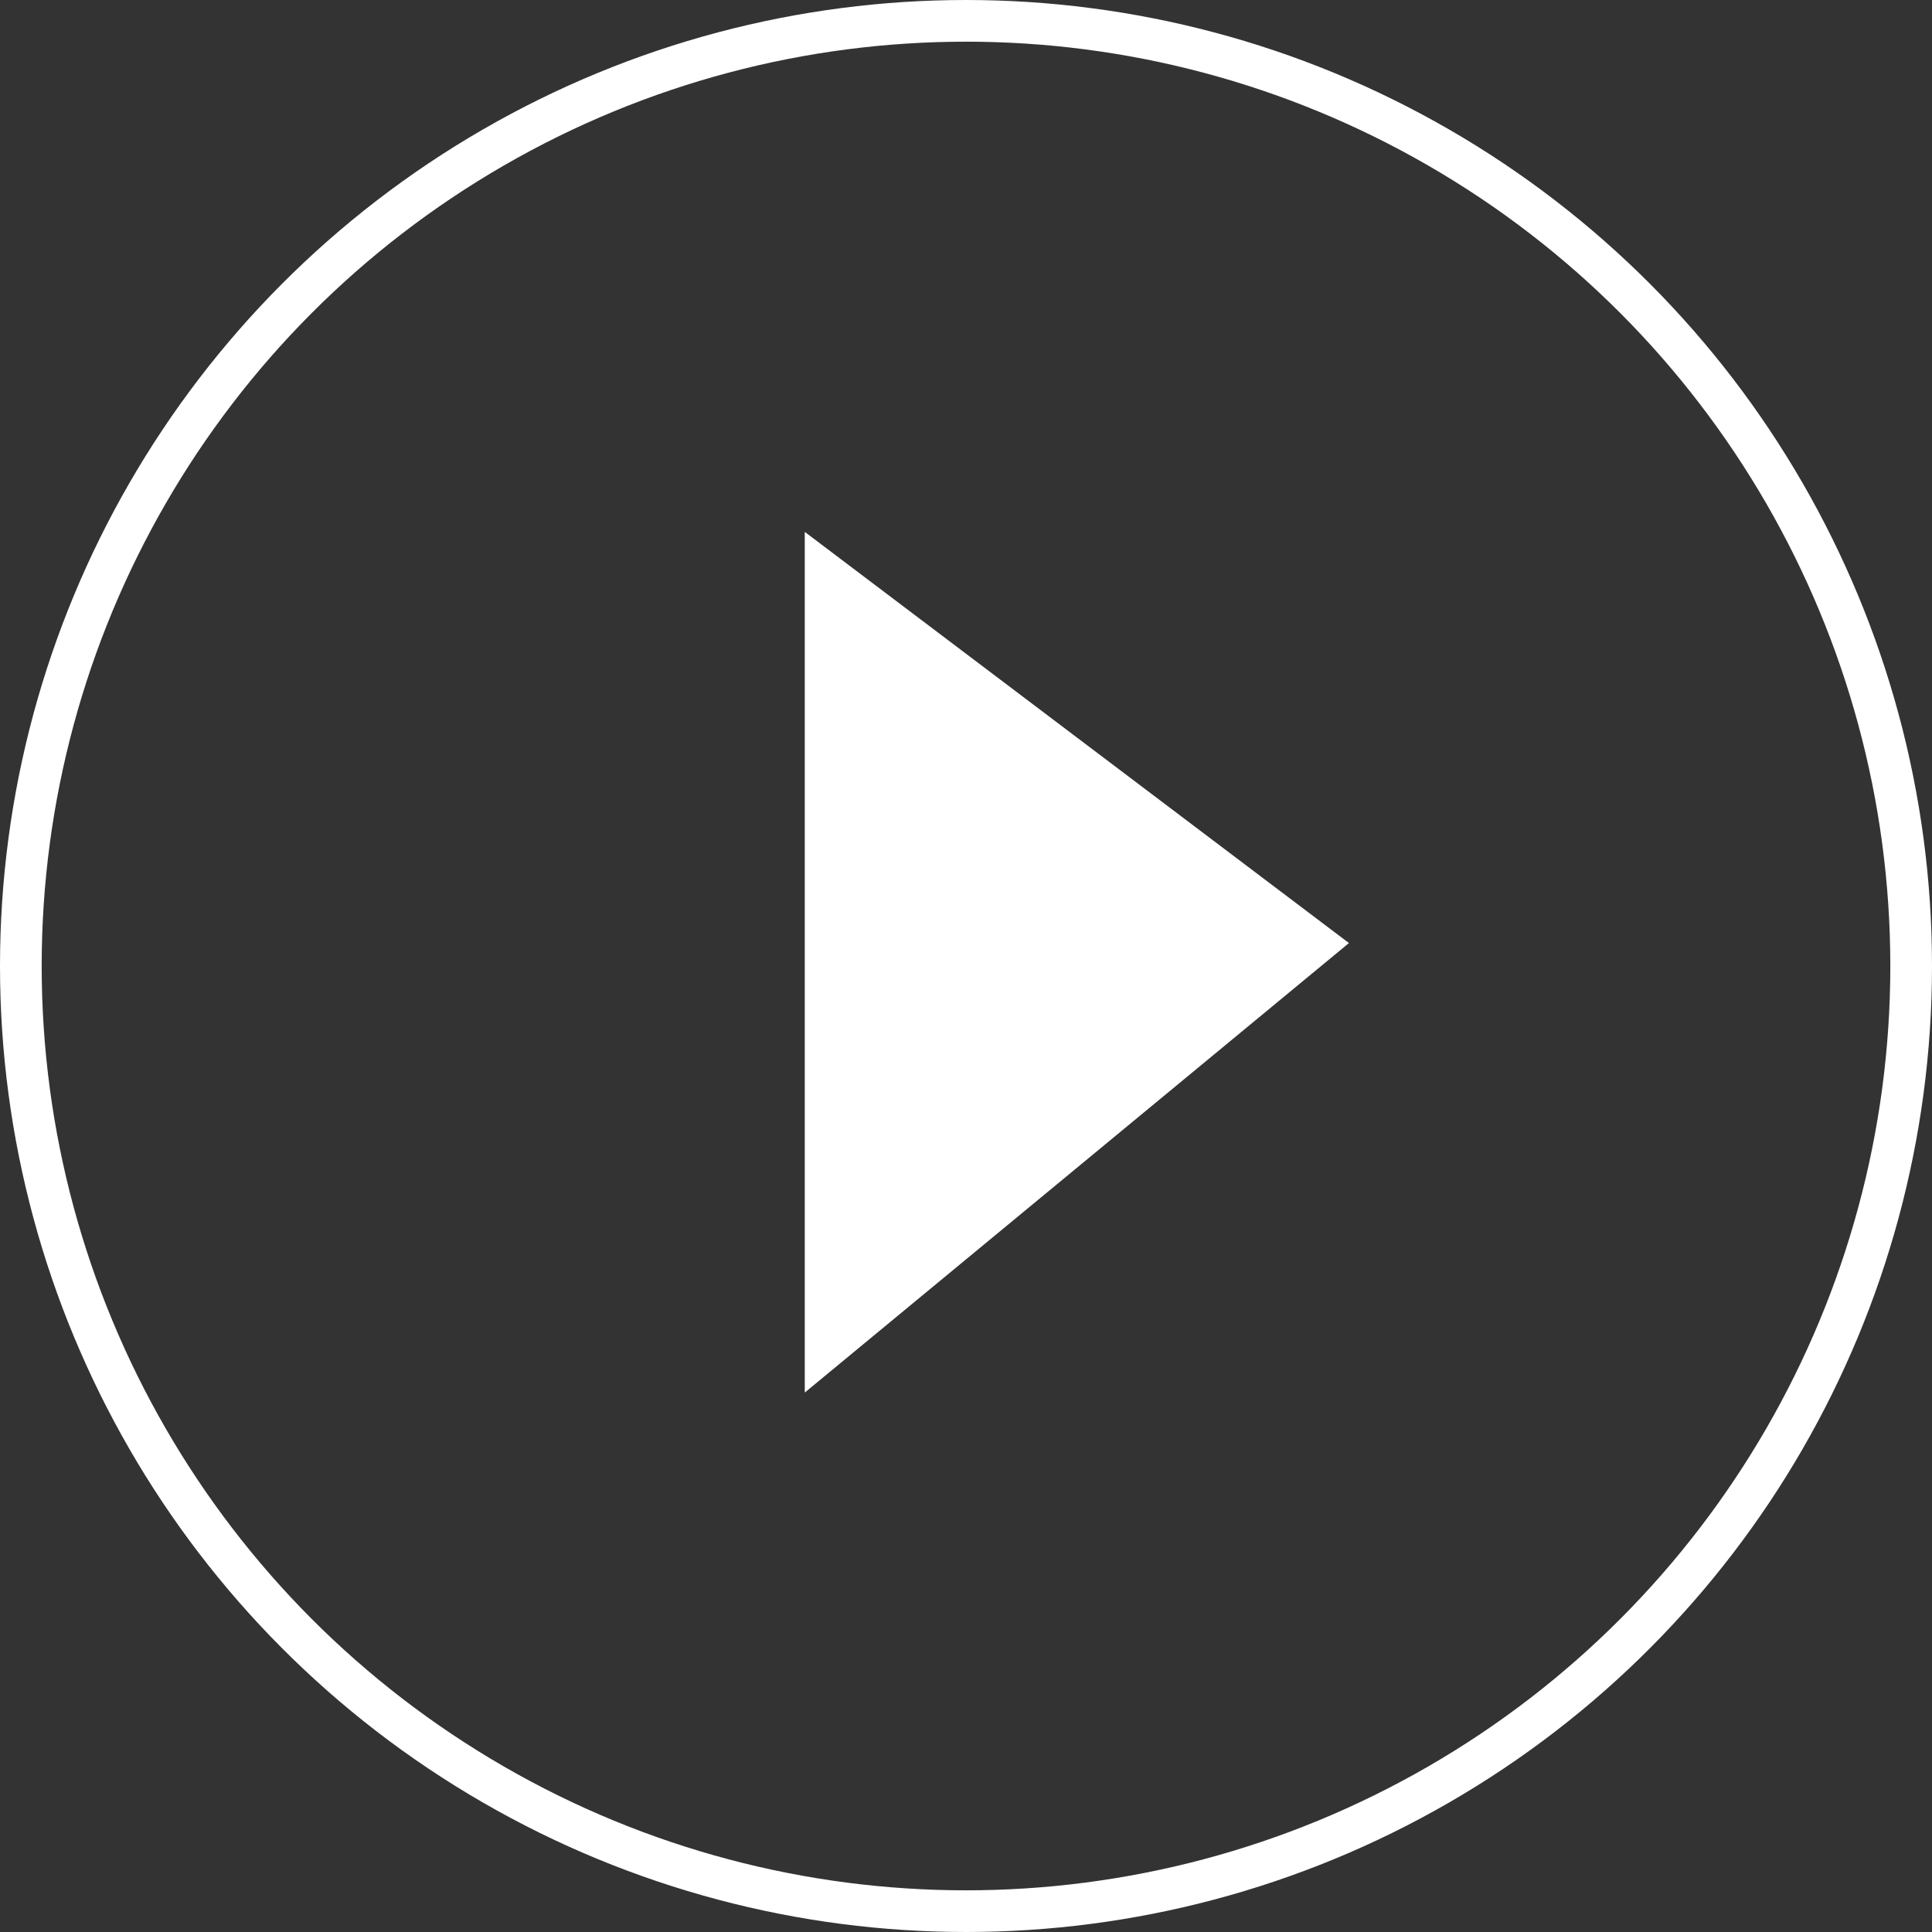 <svg xmlns="http://www.w3.org/2000/svg" width="69.536" height="69.536" viewBox="0 0 69.536 69.536"><rect x="0" y="0" width="69.536" height="69.536" fill="#333333" stroke="none"/><g transform="translate(-371.964 -3618.121)"><g transform="translate(371.964 3618.121)" fill="none" stroke="#fff" stroke-width="1.5"><circle cx="34.768" cy="34.768" r="34.768" stroke="none"/><circle cx="34.768" cy="34.768" r="34.018" fill="none"/></g><path d="M-24251.844-3671.245v30.977l19.586-16.179Z" transform="translate(24652.773 7308.51)" fill="#fff"/></g></svg>